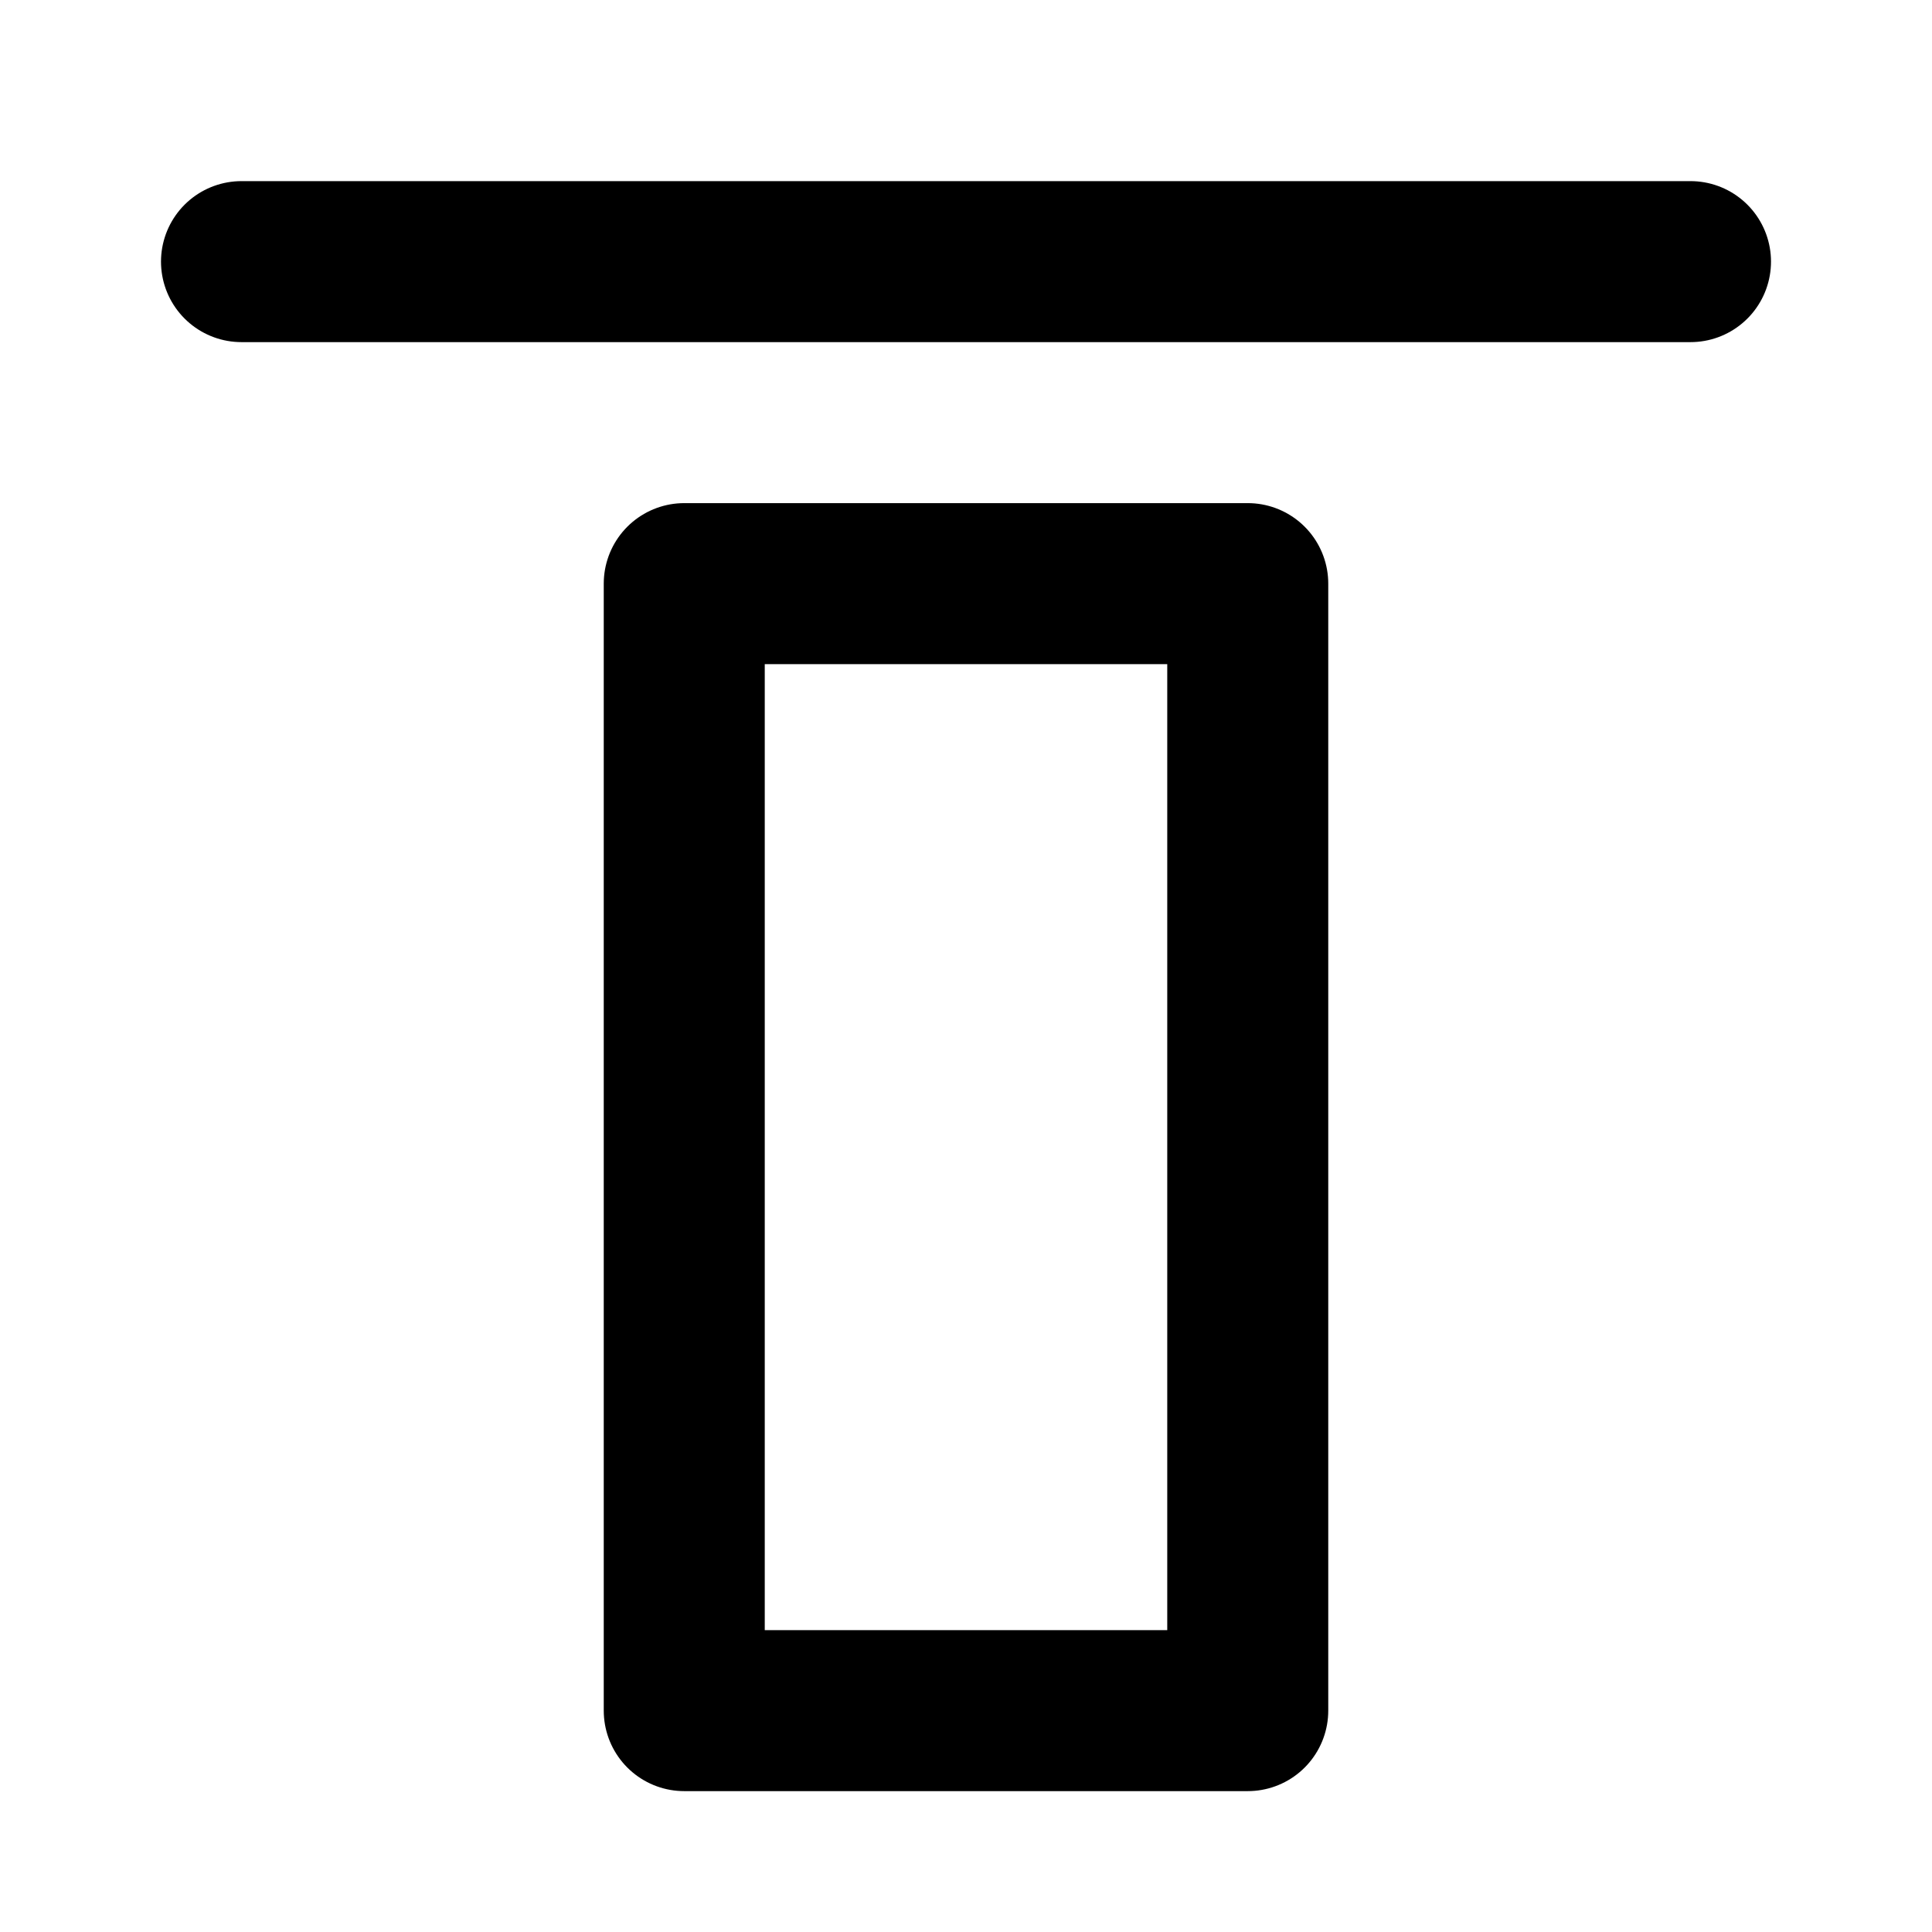 <svg xmlns="http://www.w3.org/2000/svg" width="1em" height="1em" viewBox="0 0 48 48"><g fill="none" stroke="currentColor" stroke-linejoin="round" stroke-width="4"><path d="M17 14.5h14v28H17z"/><path stroke-linecap="round" d="M42 6.5H6"/></g></svg>